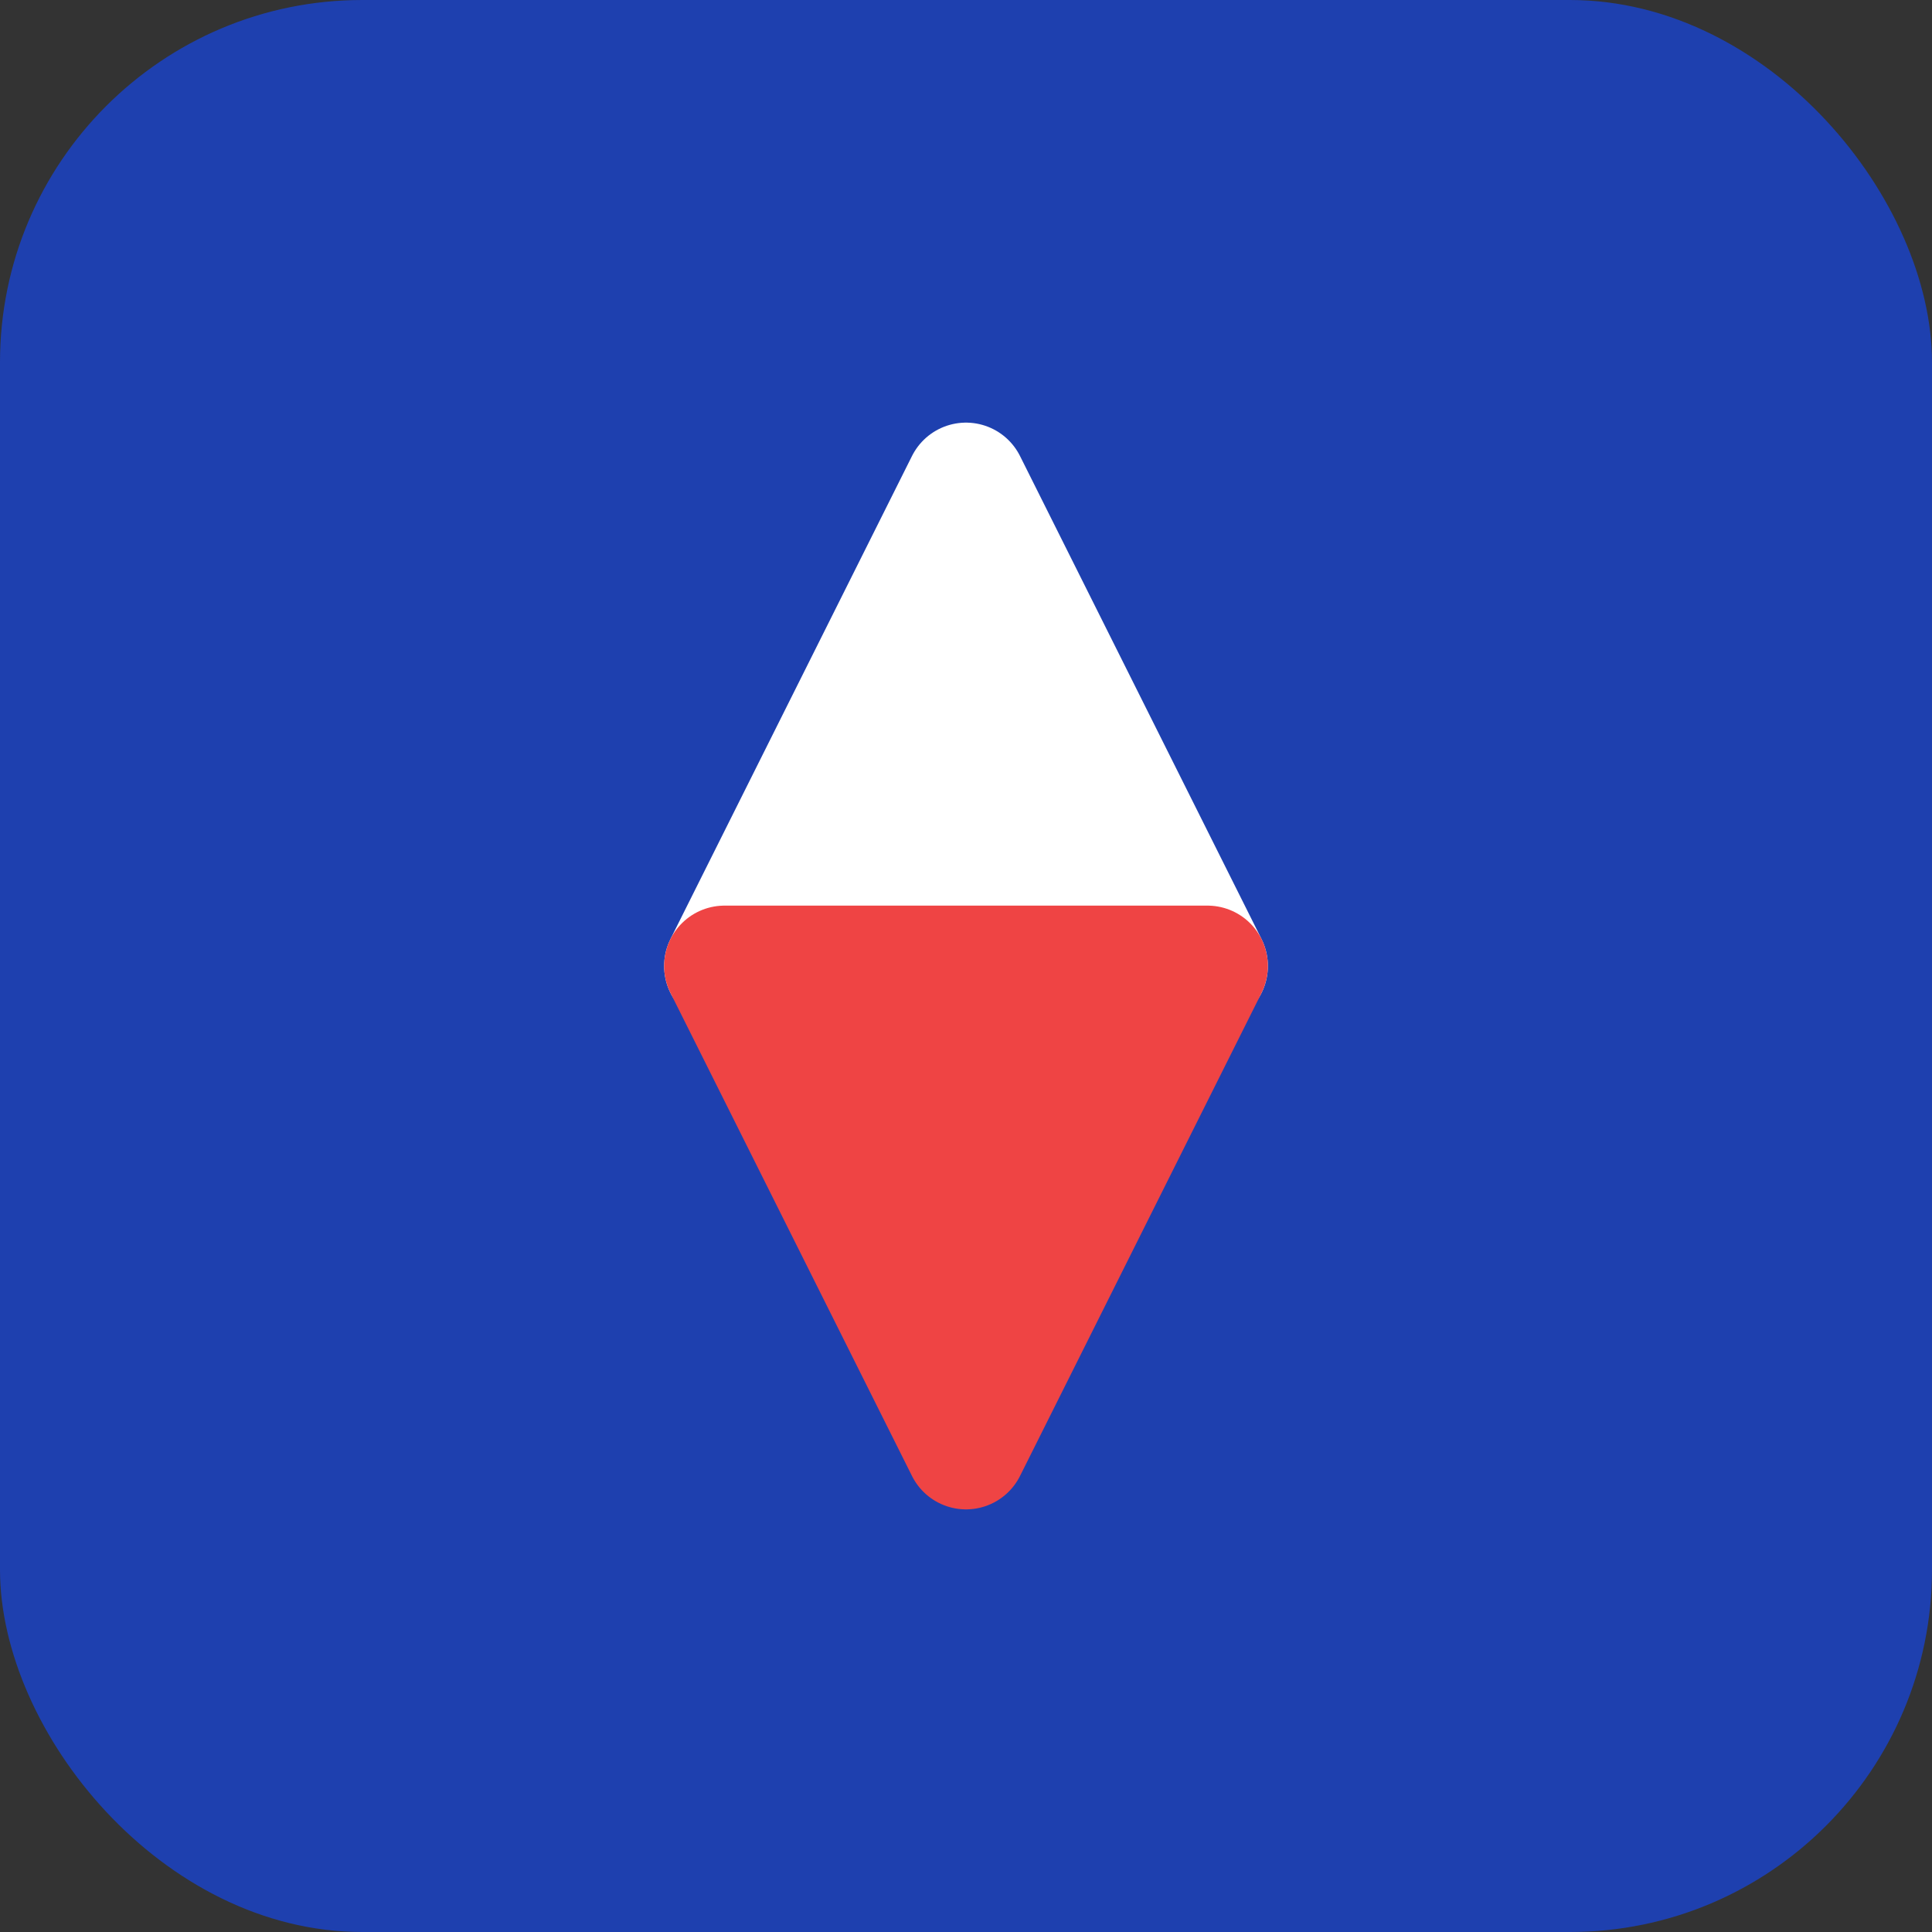 <?xml version="1.0" encoding="UTF-8"?>
<svg width="32" height="32" viewBox="0 0 32 32" fill="none" xmlns="http://www.w3.org/2000/svg">
  <rect x="0" y="0" width="32" height="32" fill="#333333" stroke="none"/>
  <rect width="32" height="32" rx="6" fill="#1E40AF"/>
  <path d="M16 8L20 16H12L16 8Z" fill="white" stroke="white" stroke-width="2" stroke-linejoin="round"/>
  <path d="M16 24L12 16H20L16 24Z" fill="#EF4444" stroke="#EF4444" stroke-width="2" stroke-linejoin="round"/>
</svg>

